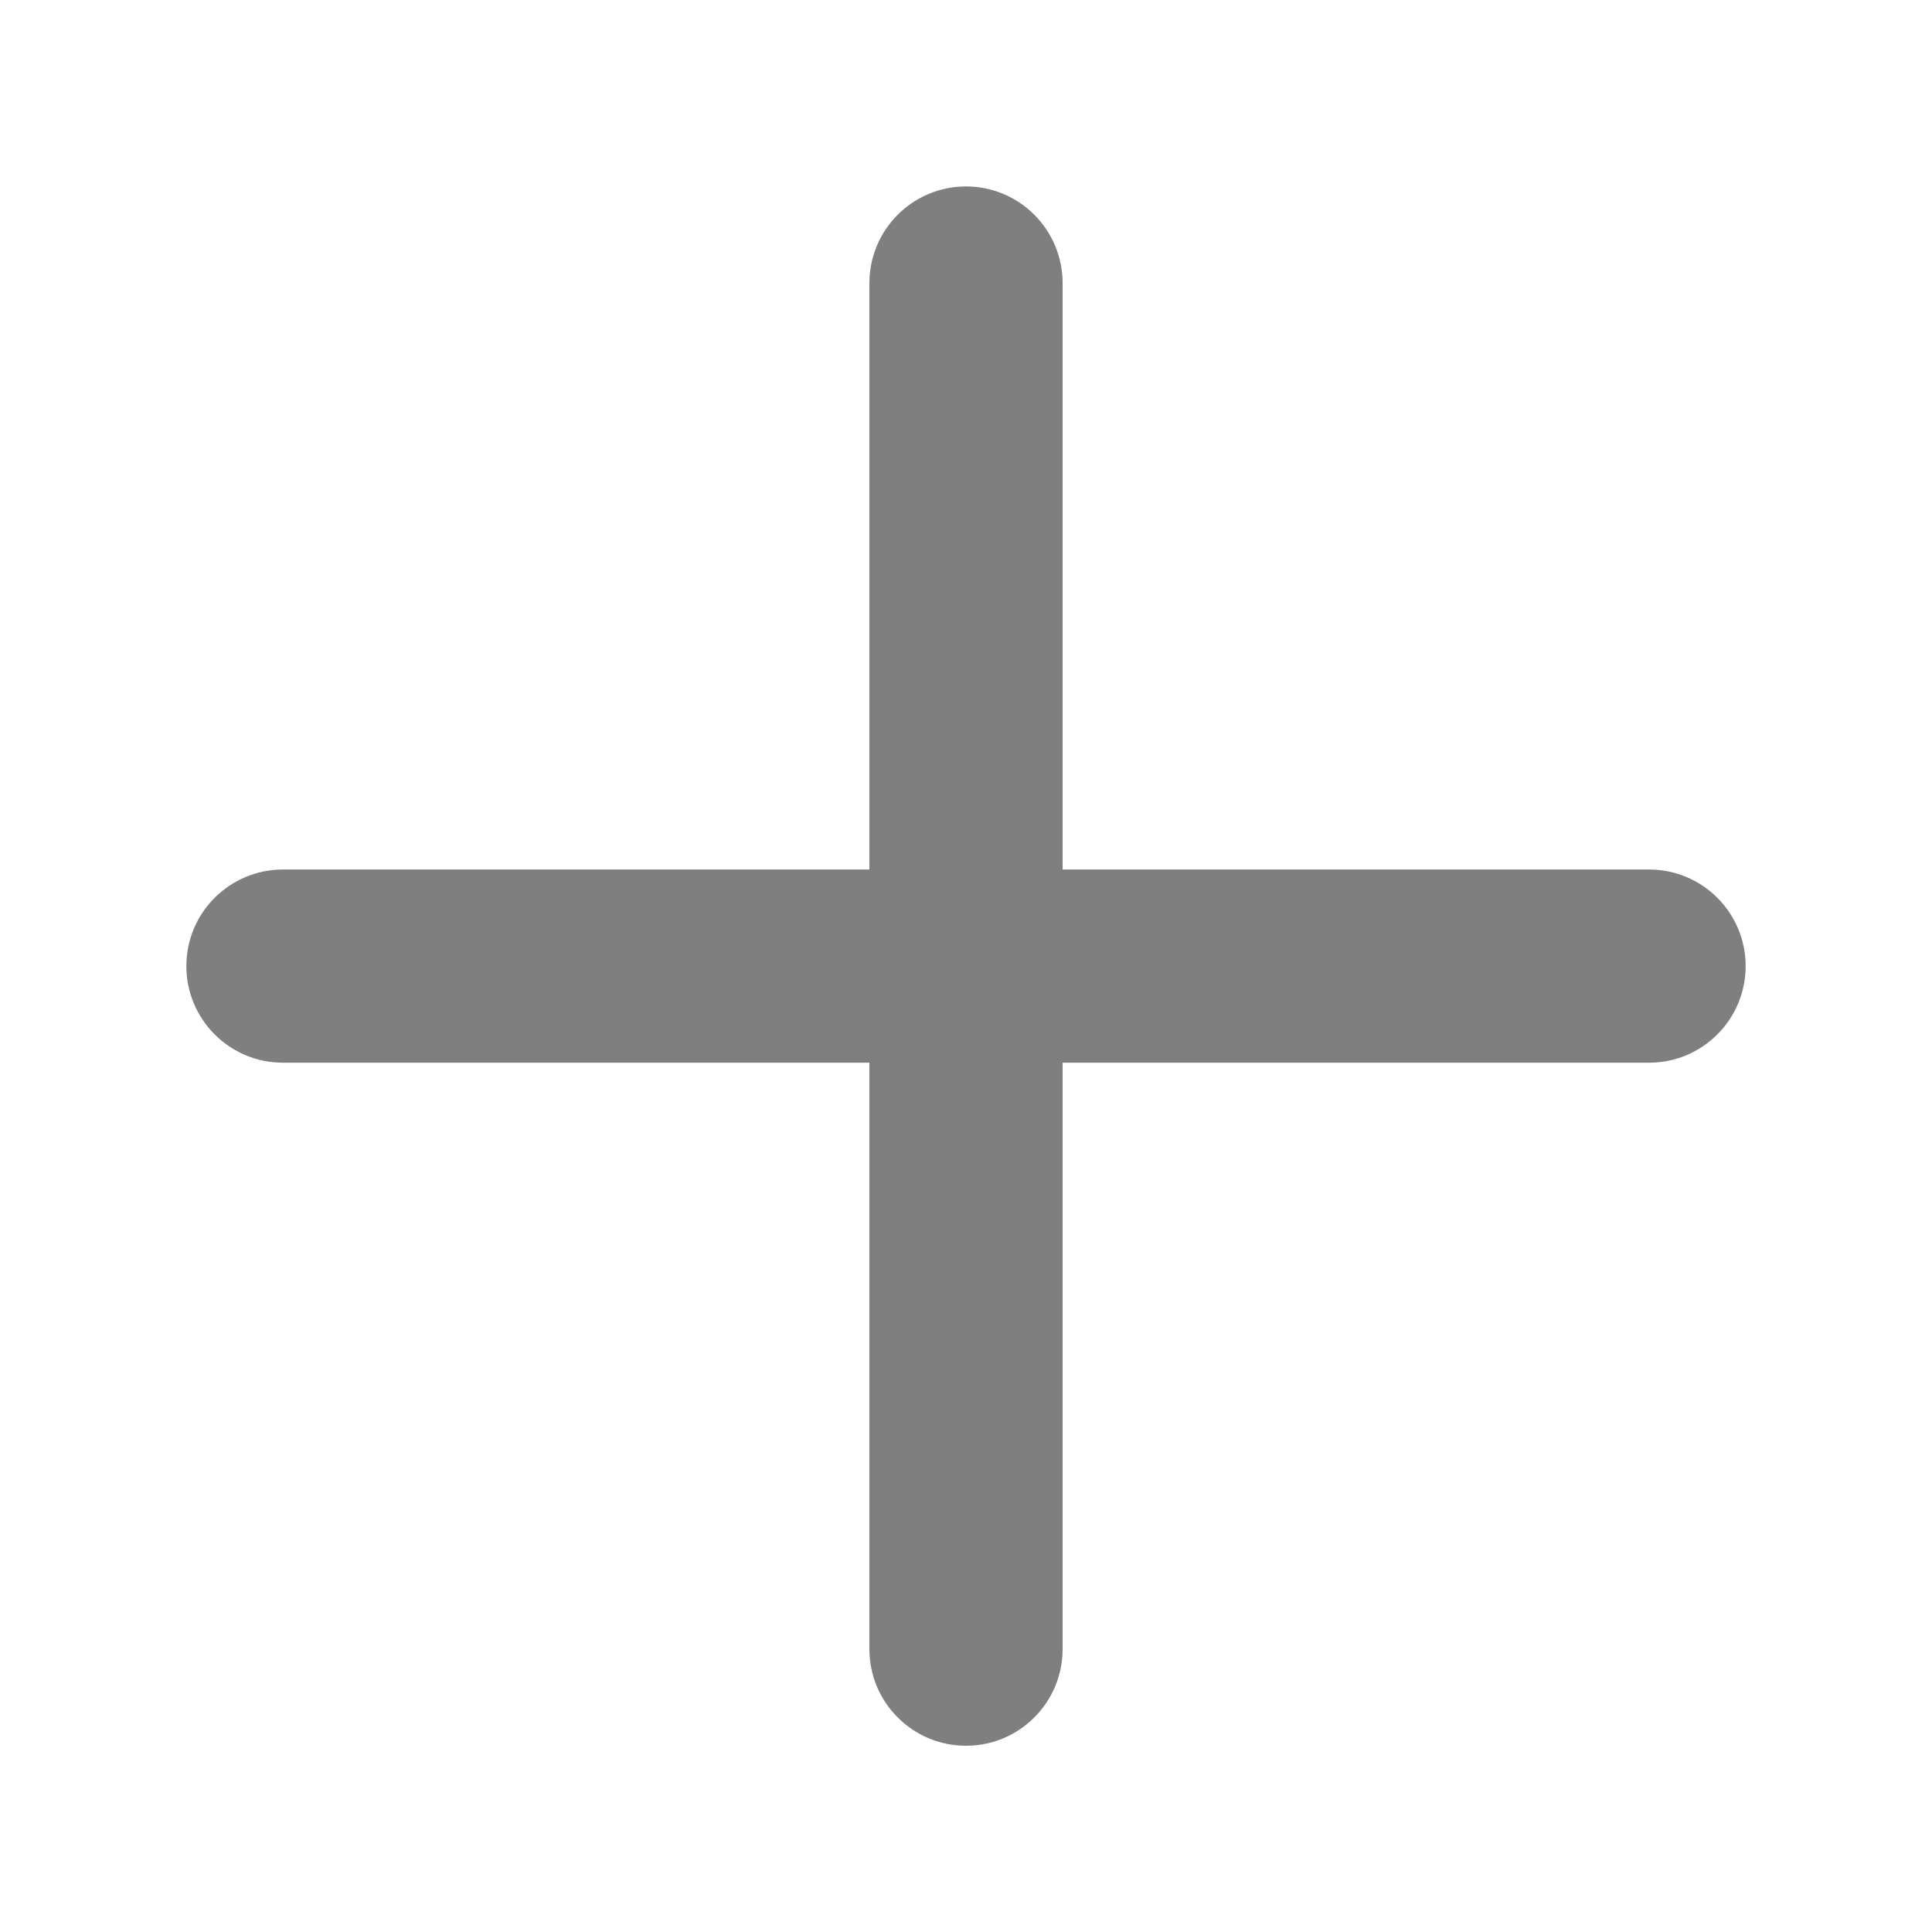 <svg width="20" height="20" viewBox="0 0 20 20" fill="none" xmlns="http://www.w3.org/2000/svg">
<g opacity="0.5">
<path fill-rule="evenodd" clip-rule="evenodd" d="M18.071 10.001C18.071 10.553 17.623 11.001 17.071 11.001H2.929C2.377 11.001 1.929 10.553 1.929 10.001C1.929 9.449 2.377 9.001 2.929 9.001H17.071C17.623 9.001 18.071 9.449 18.071 10.001Z" fill="black"/>
<path fill-rule="evenodd" clip-rule="evenodd" d="M10 1.93C10.552 1.93 11 2.378 11 2.93L11 17.072C11 17.624 10.552 18.072 10 18.072C9.448 18.072 9 17.624 9 17.072L9 2.93C9 2.378 9.448 1.93 10 1.93Z" fill="black"/>
</g>
</svg>
